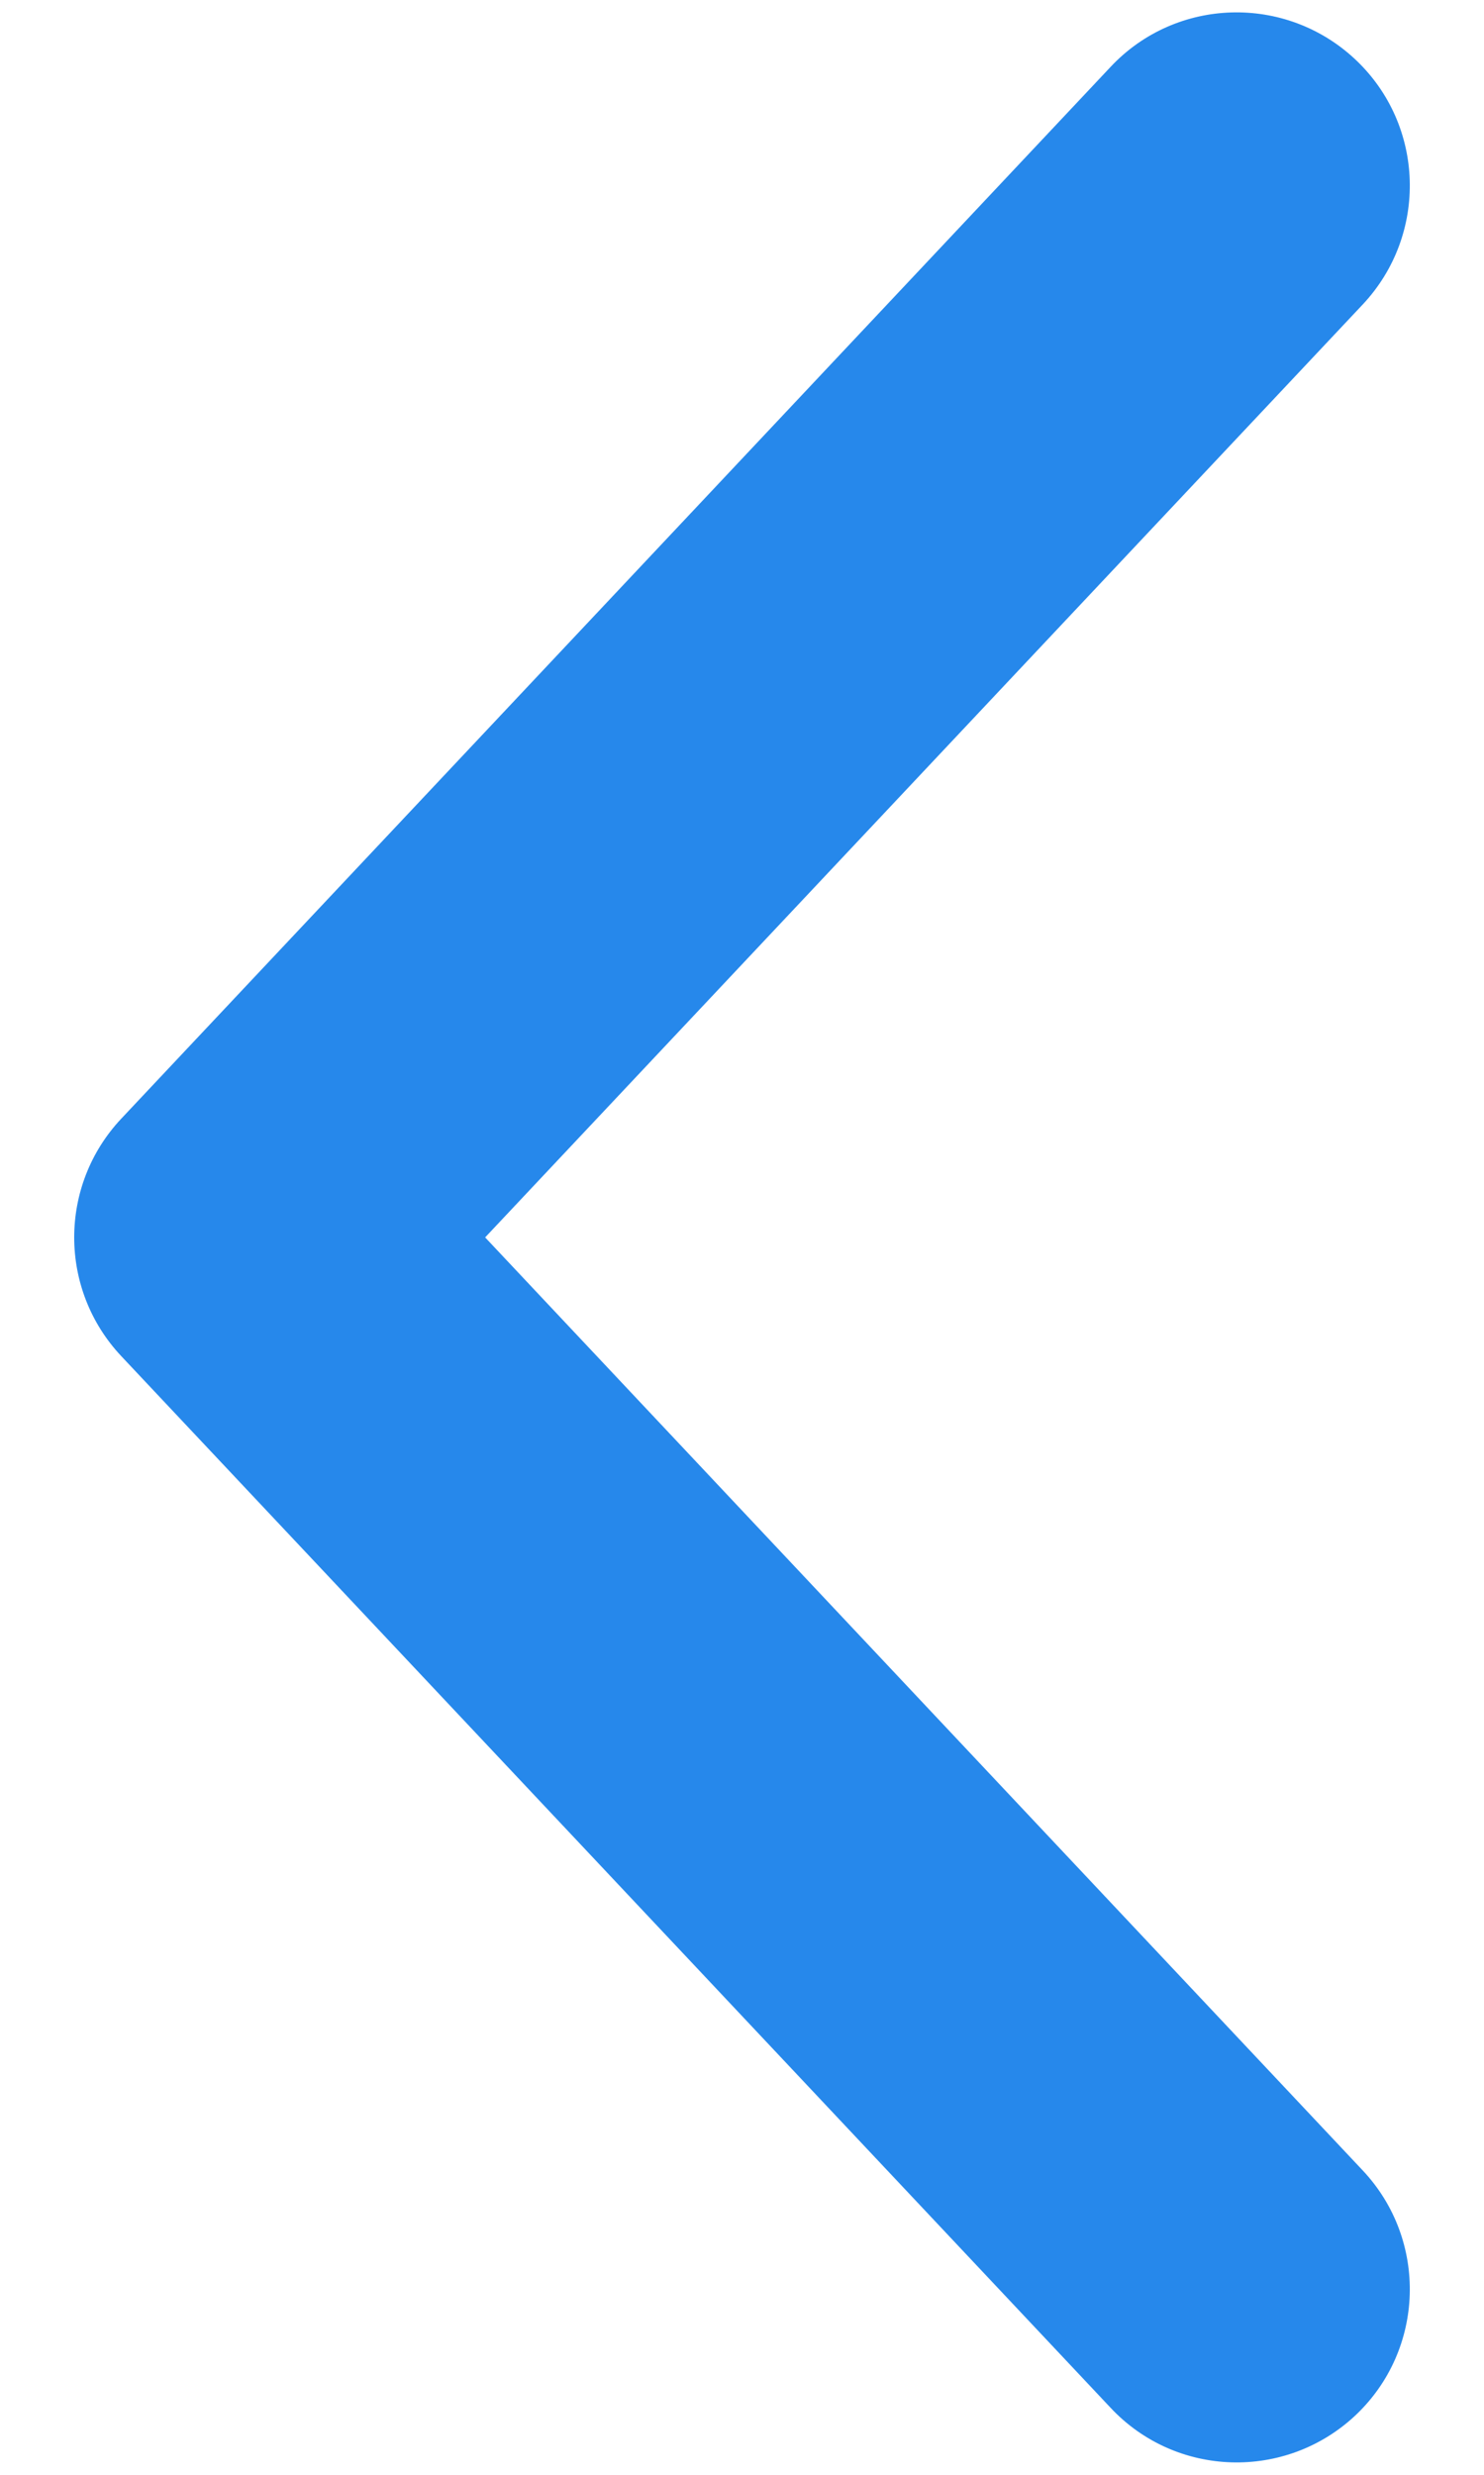 <svg width="12" height="20" viewBox="0 0 12 20" fill="none" xmlns="http://www.w3.org/2000/svg">
<path fill-rule="evenodd" clip-rule="evenodd" d="M10.96 0.481C11.523 1.01 11.549 1.896 11.02 2.46L3.923 10L11.02 17.541C11.549 18.104 11.523 18.99 10.96 19.52C10.396 20.049 9.51 20.023 8.981 19.459L0.981 10.96C0.473 10.42 0.473 9.58 0.981 9.04L8.981 0.54C9.51 -0.023 10.396 -0.049 10.96 0.481Z" fill="#2688EB"/>
</svg>
